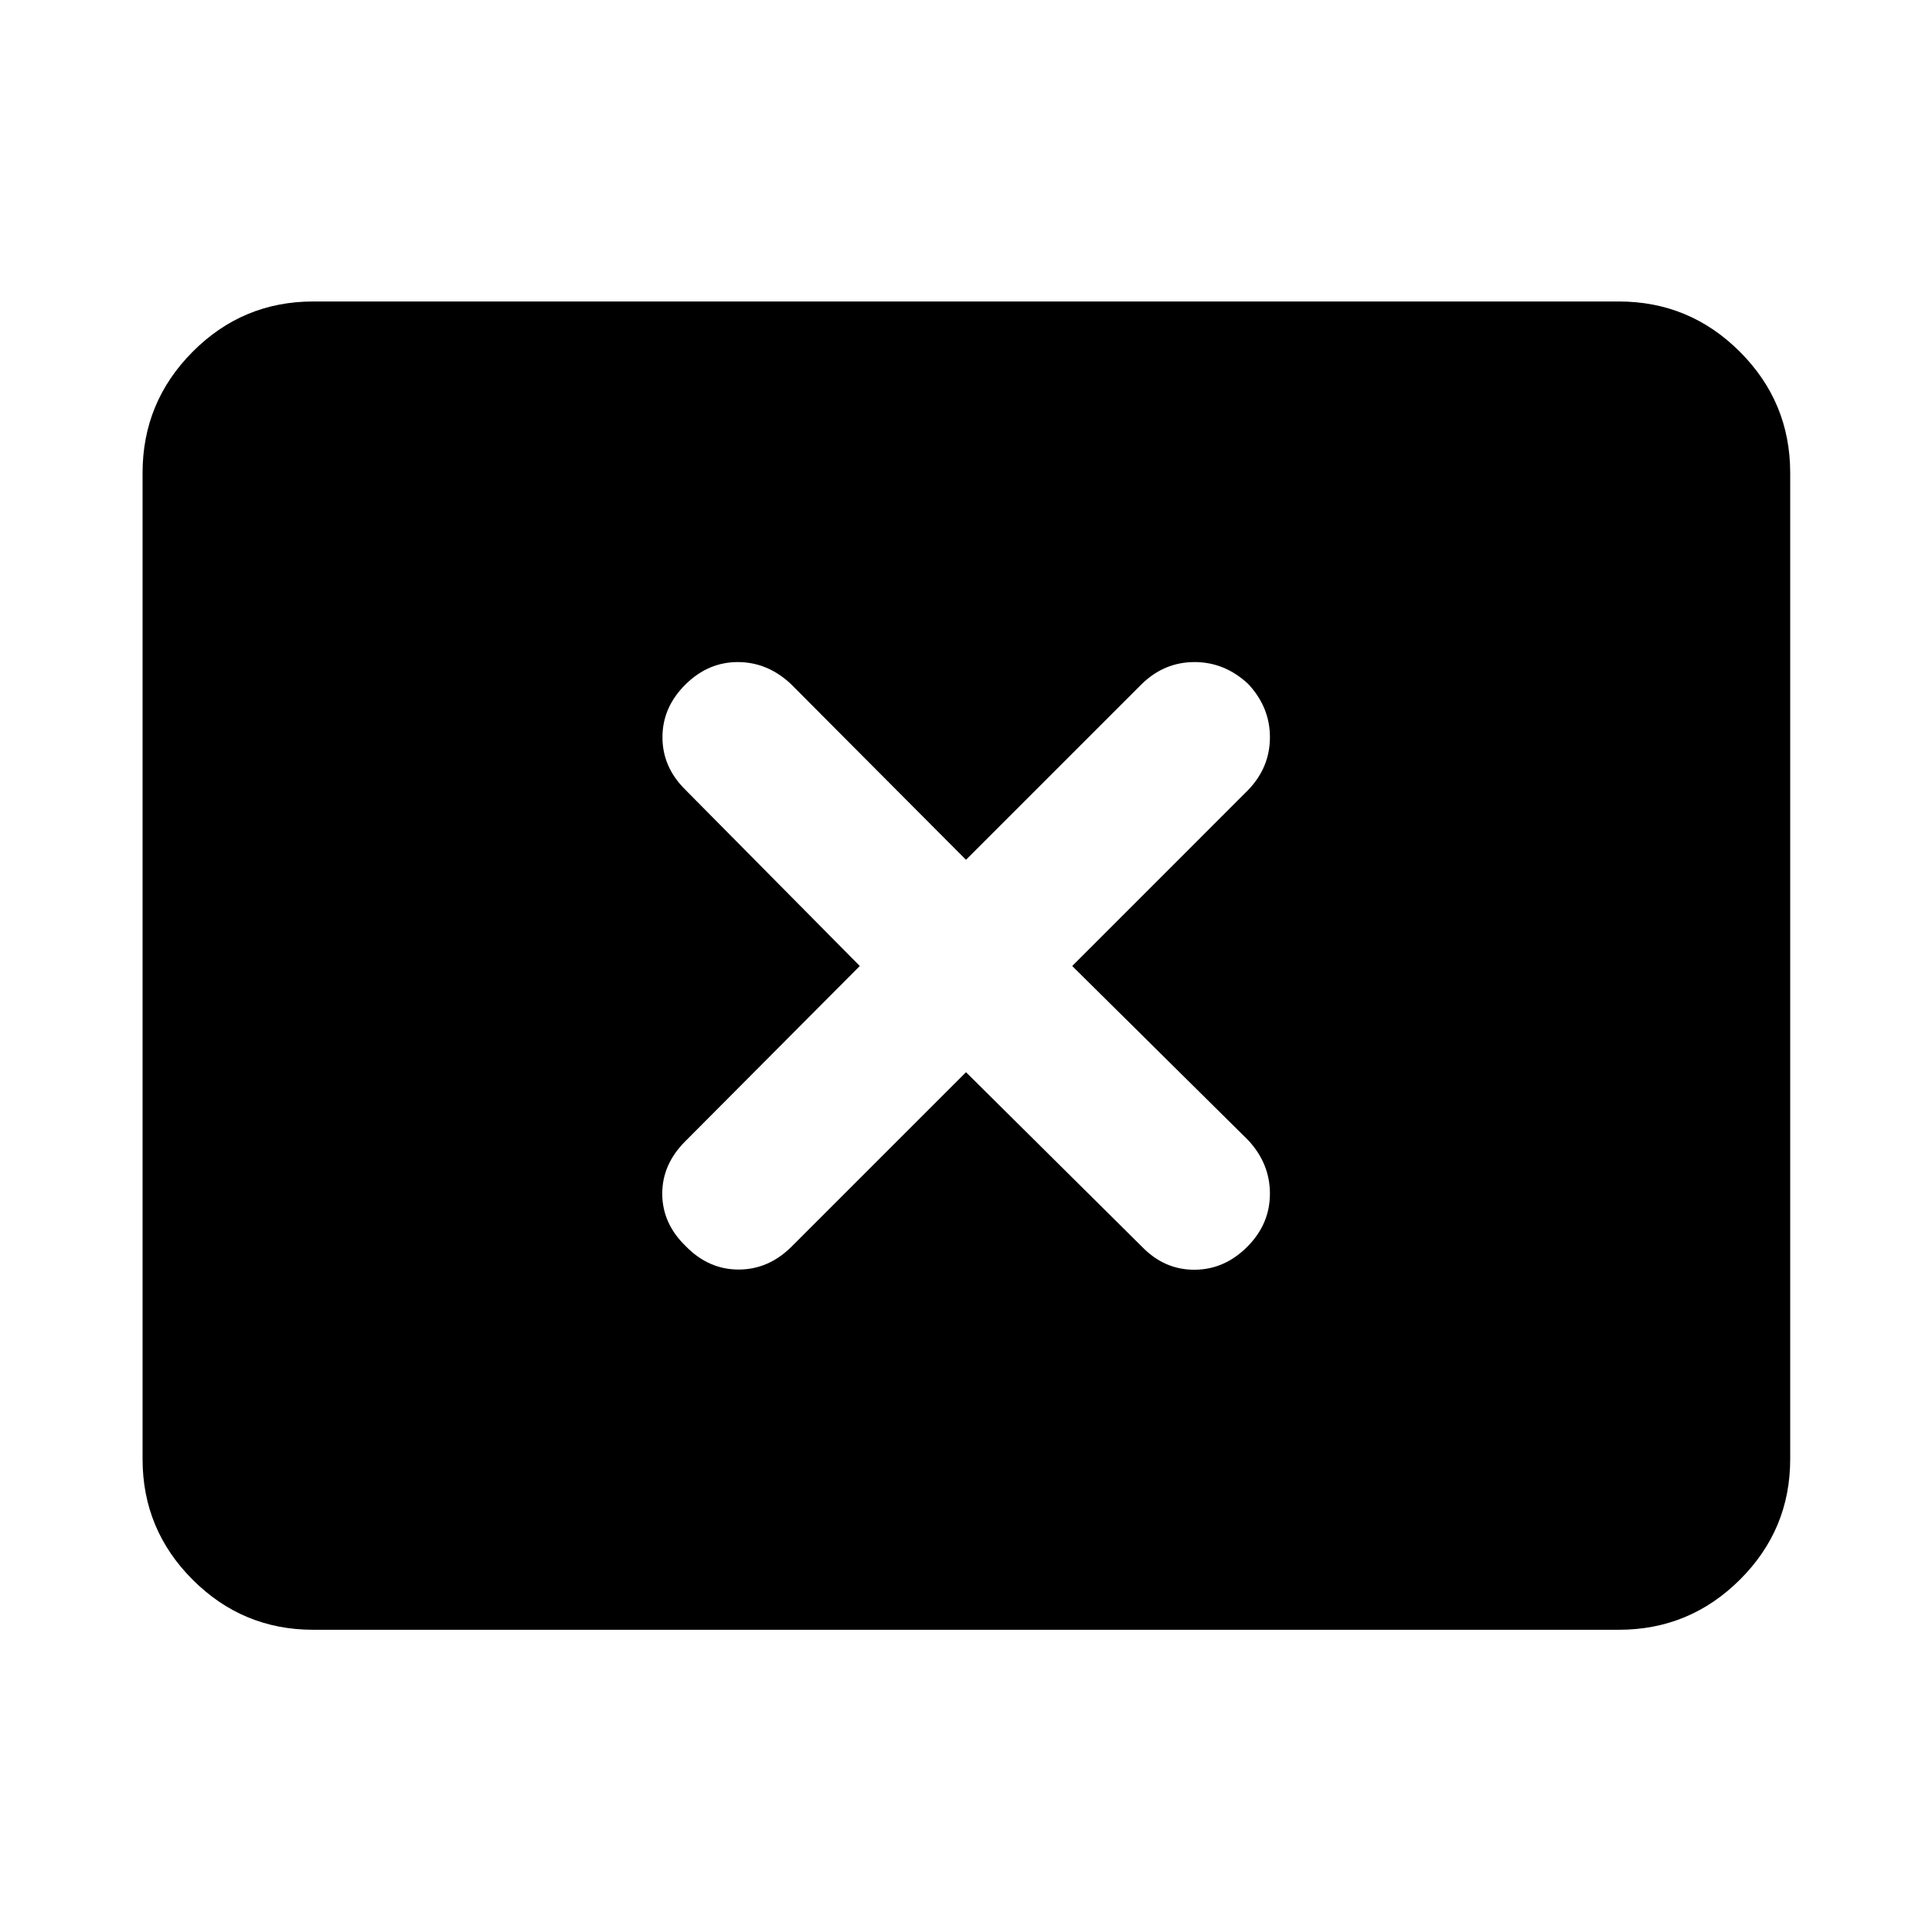 <svg xmlns="http://www.w3.org/2000/svg" height="40" viewBox="0 -960 960 960" width="40"><path d="m427.23-480-86.76 87.14q-11.49 11.49-11.4 26.21.1 14.72 11.73 25.93 11.3 11.55 26.22 11.55 14.91 0 26.4-11.48L480-427.23l87.48 86.76q11.15 11.49 26.15 11.4 15-.1 26.36-11.65 11.03-11.21 11.03-26.16t-10.78-26.54L532.77-480l87.47-87.48q10.78-11.25 10.78-26.2t-10.84-26.5q-11.65-10.84-26.6-10.84-14.95 0-26.1 10.78L480-532.77l-87.14-87.47q-11.59-10.78-26.26-10.78-14.67 0-25.88 11.03-11.55 11.36-11.55 26.31t11.48 26.2L427.23-480ZM155.65-150.17q-35.04 0-59.93-24.89-24.88-24.88-24.88-59.93v-490.02q0-35.2 24.88-60.2 24.89-24.99 59.93-24.99h648.7q35.2 0 60.19 24.99 25 25 25 60.2v490.02q0 35.05-25 59.93-24.99 24.89-60.19 24.89h-648.7Z"/></svg>